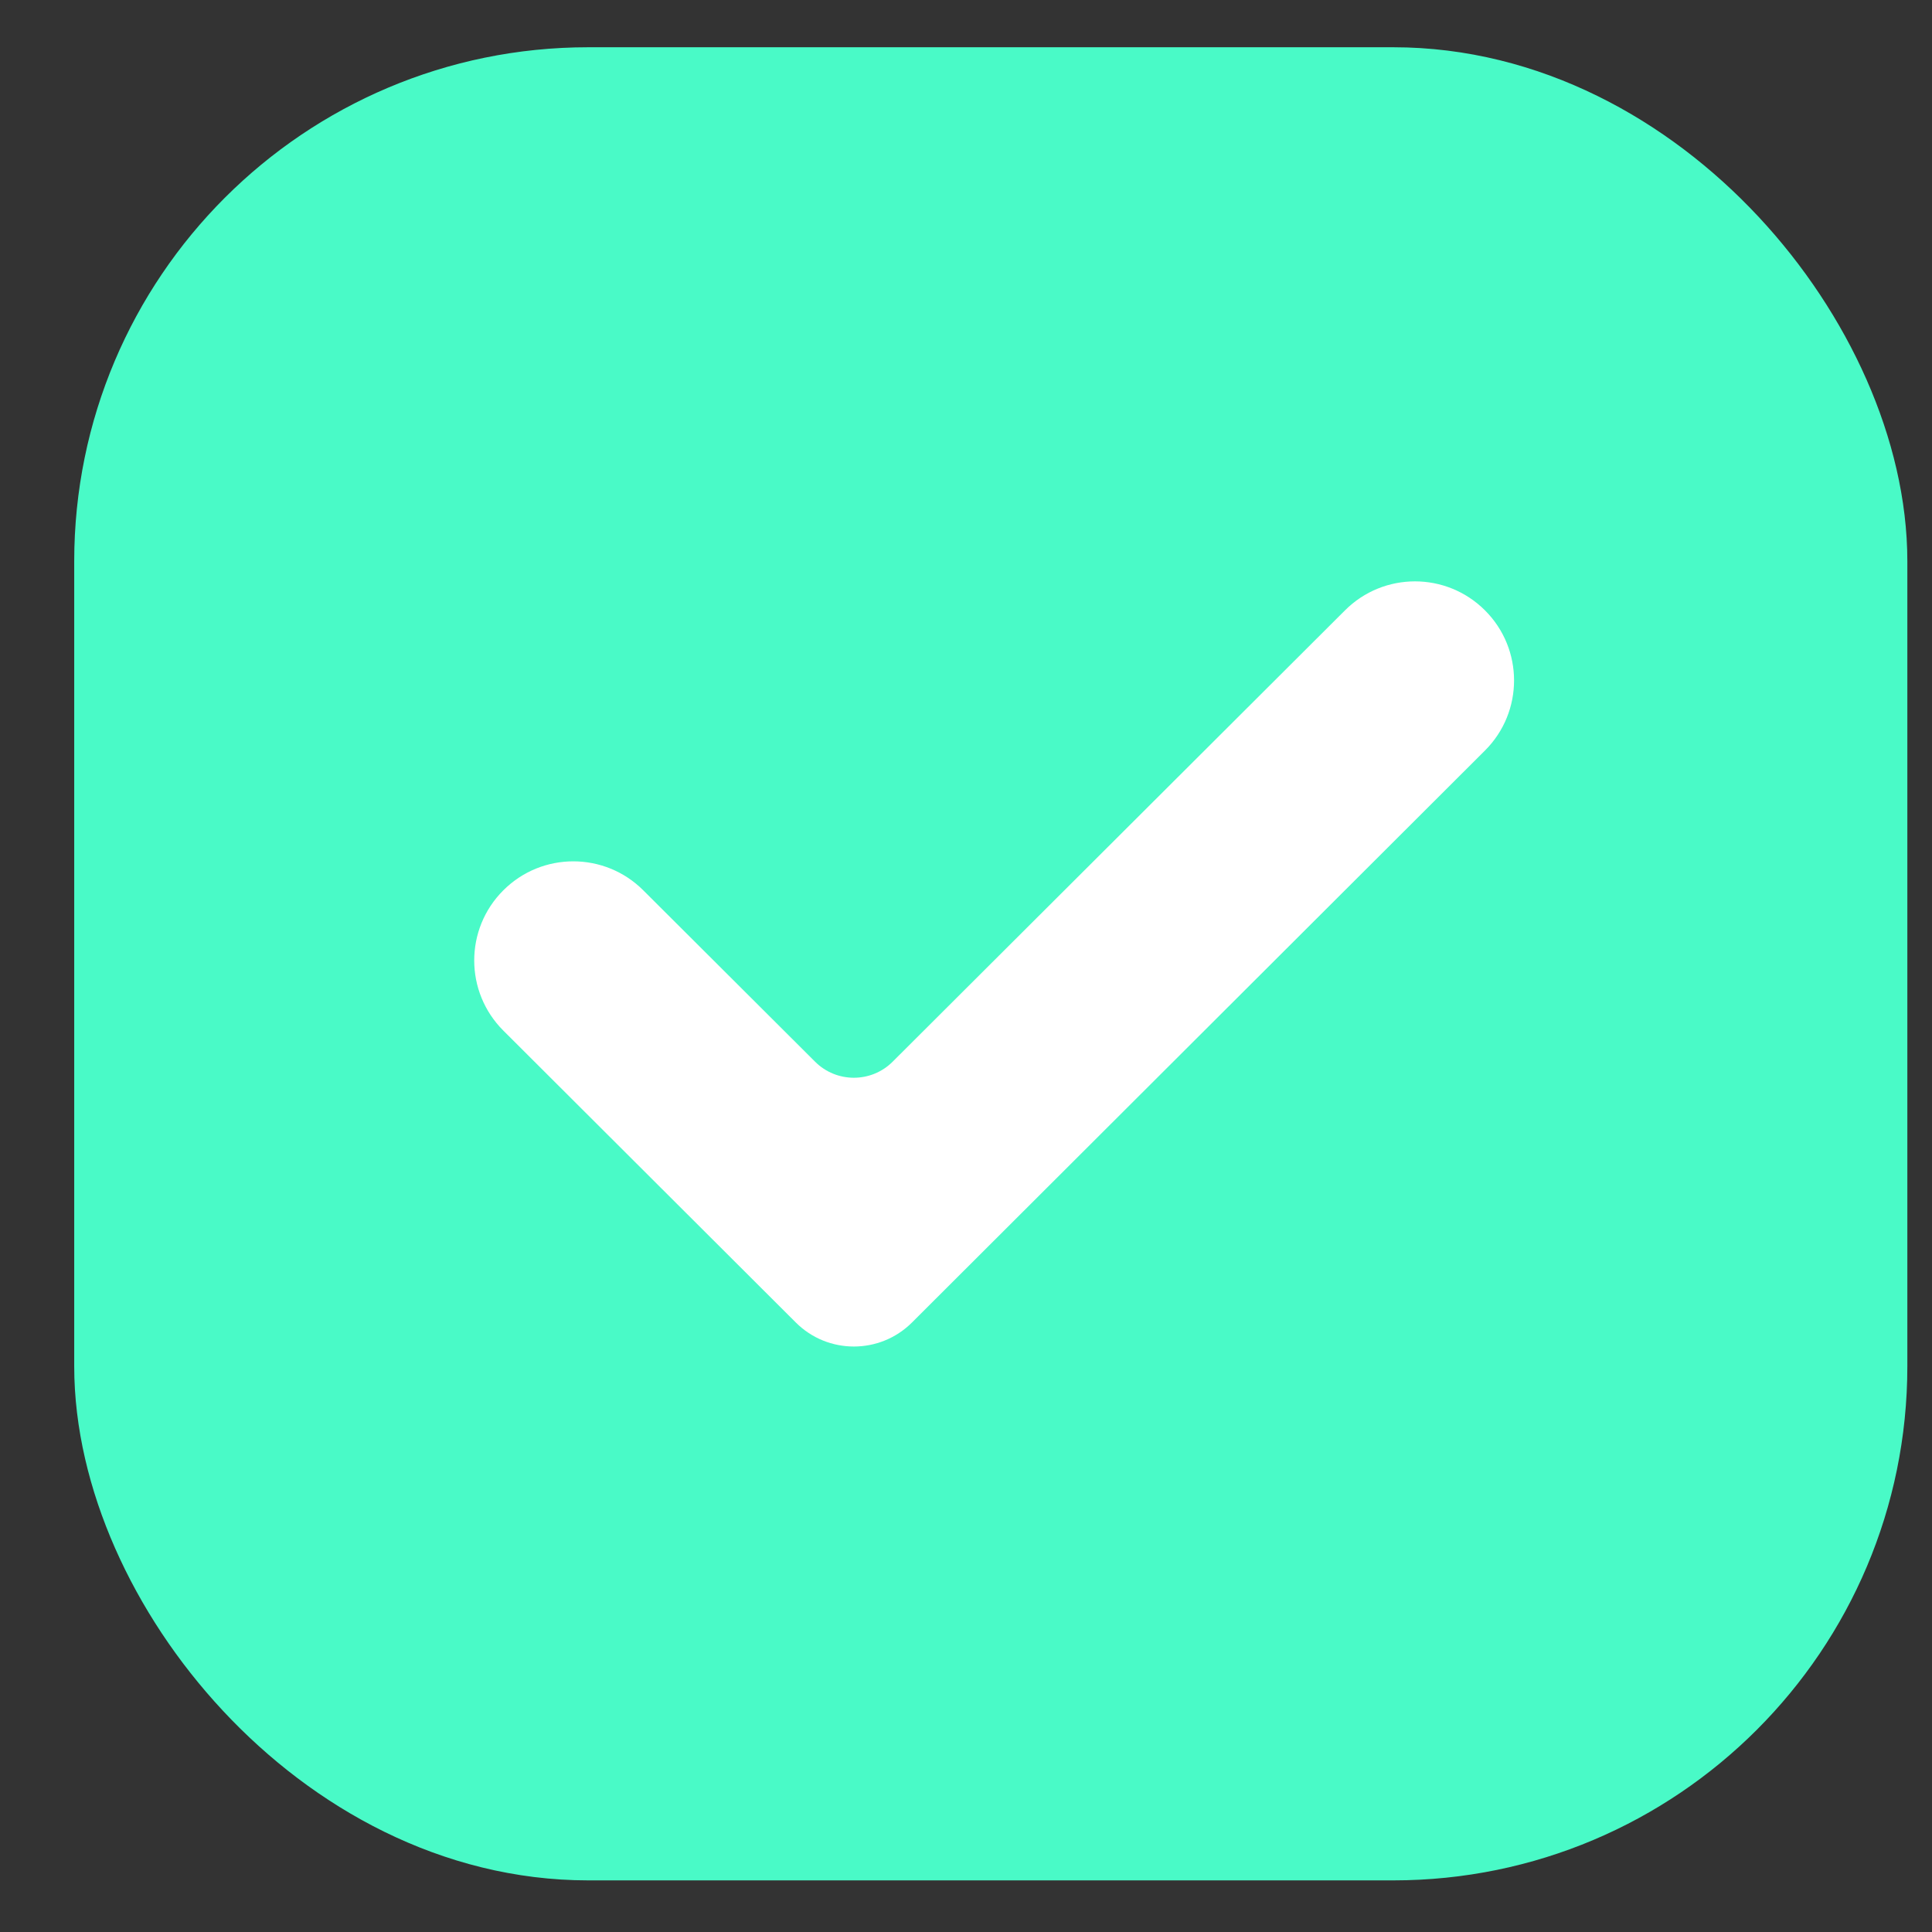 <svg width="23" height="23" viewBox="0 0 23 23" fill="none" xmlns="http://www.w3.org/2000/svg">
<rect x="0" y="0" width="23" height="23" fill="#333333" stroke="none"/>
<rect x="1.795" y="1.474" width="20" height="20" rx="5.208" stroke="#49FAC7" stroke-width="1.823"/>
<rect x="2.066" y="1.183" width="19.662" height="20.276" rx="6" fill="#49FAC7"/>
<path fill-rule="evenodd" clip-rule="evenodd" d="M5.992 12.269C5.53 11.808 5.53 11.06 5.992 10.599C6.452 10.139 7.198 10.139 7.658 10.599L9.703 12.639C9.958 12.894 10.372 12.894 10.627 12.639L16.012 7.266C16.472 6.806 17.218 6.806 17.678 7.266C18.14 7.726 18.14 8.475 17.678 8.935L10.856 15.745C10.474 16.125 9.856 16.125 9.475 15.745L5.992 12.269Z" fill="white"/>
</svg>
